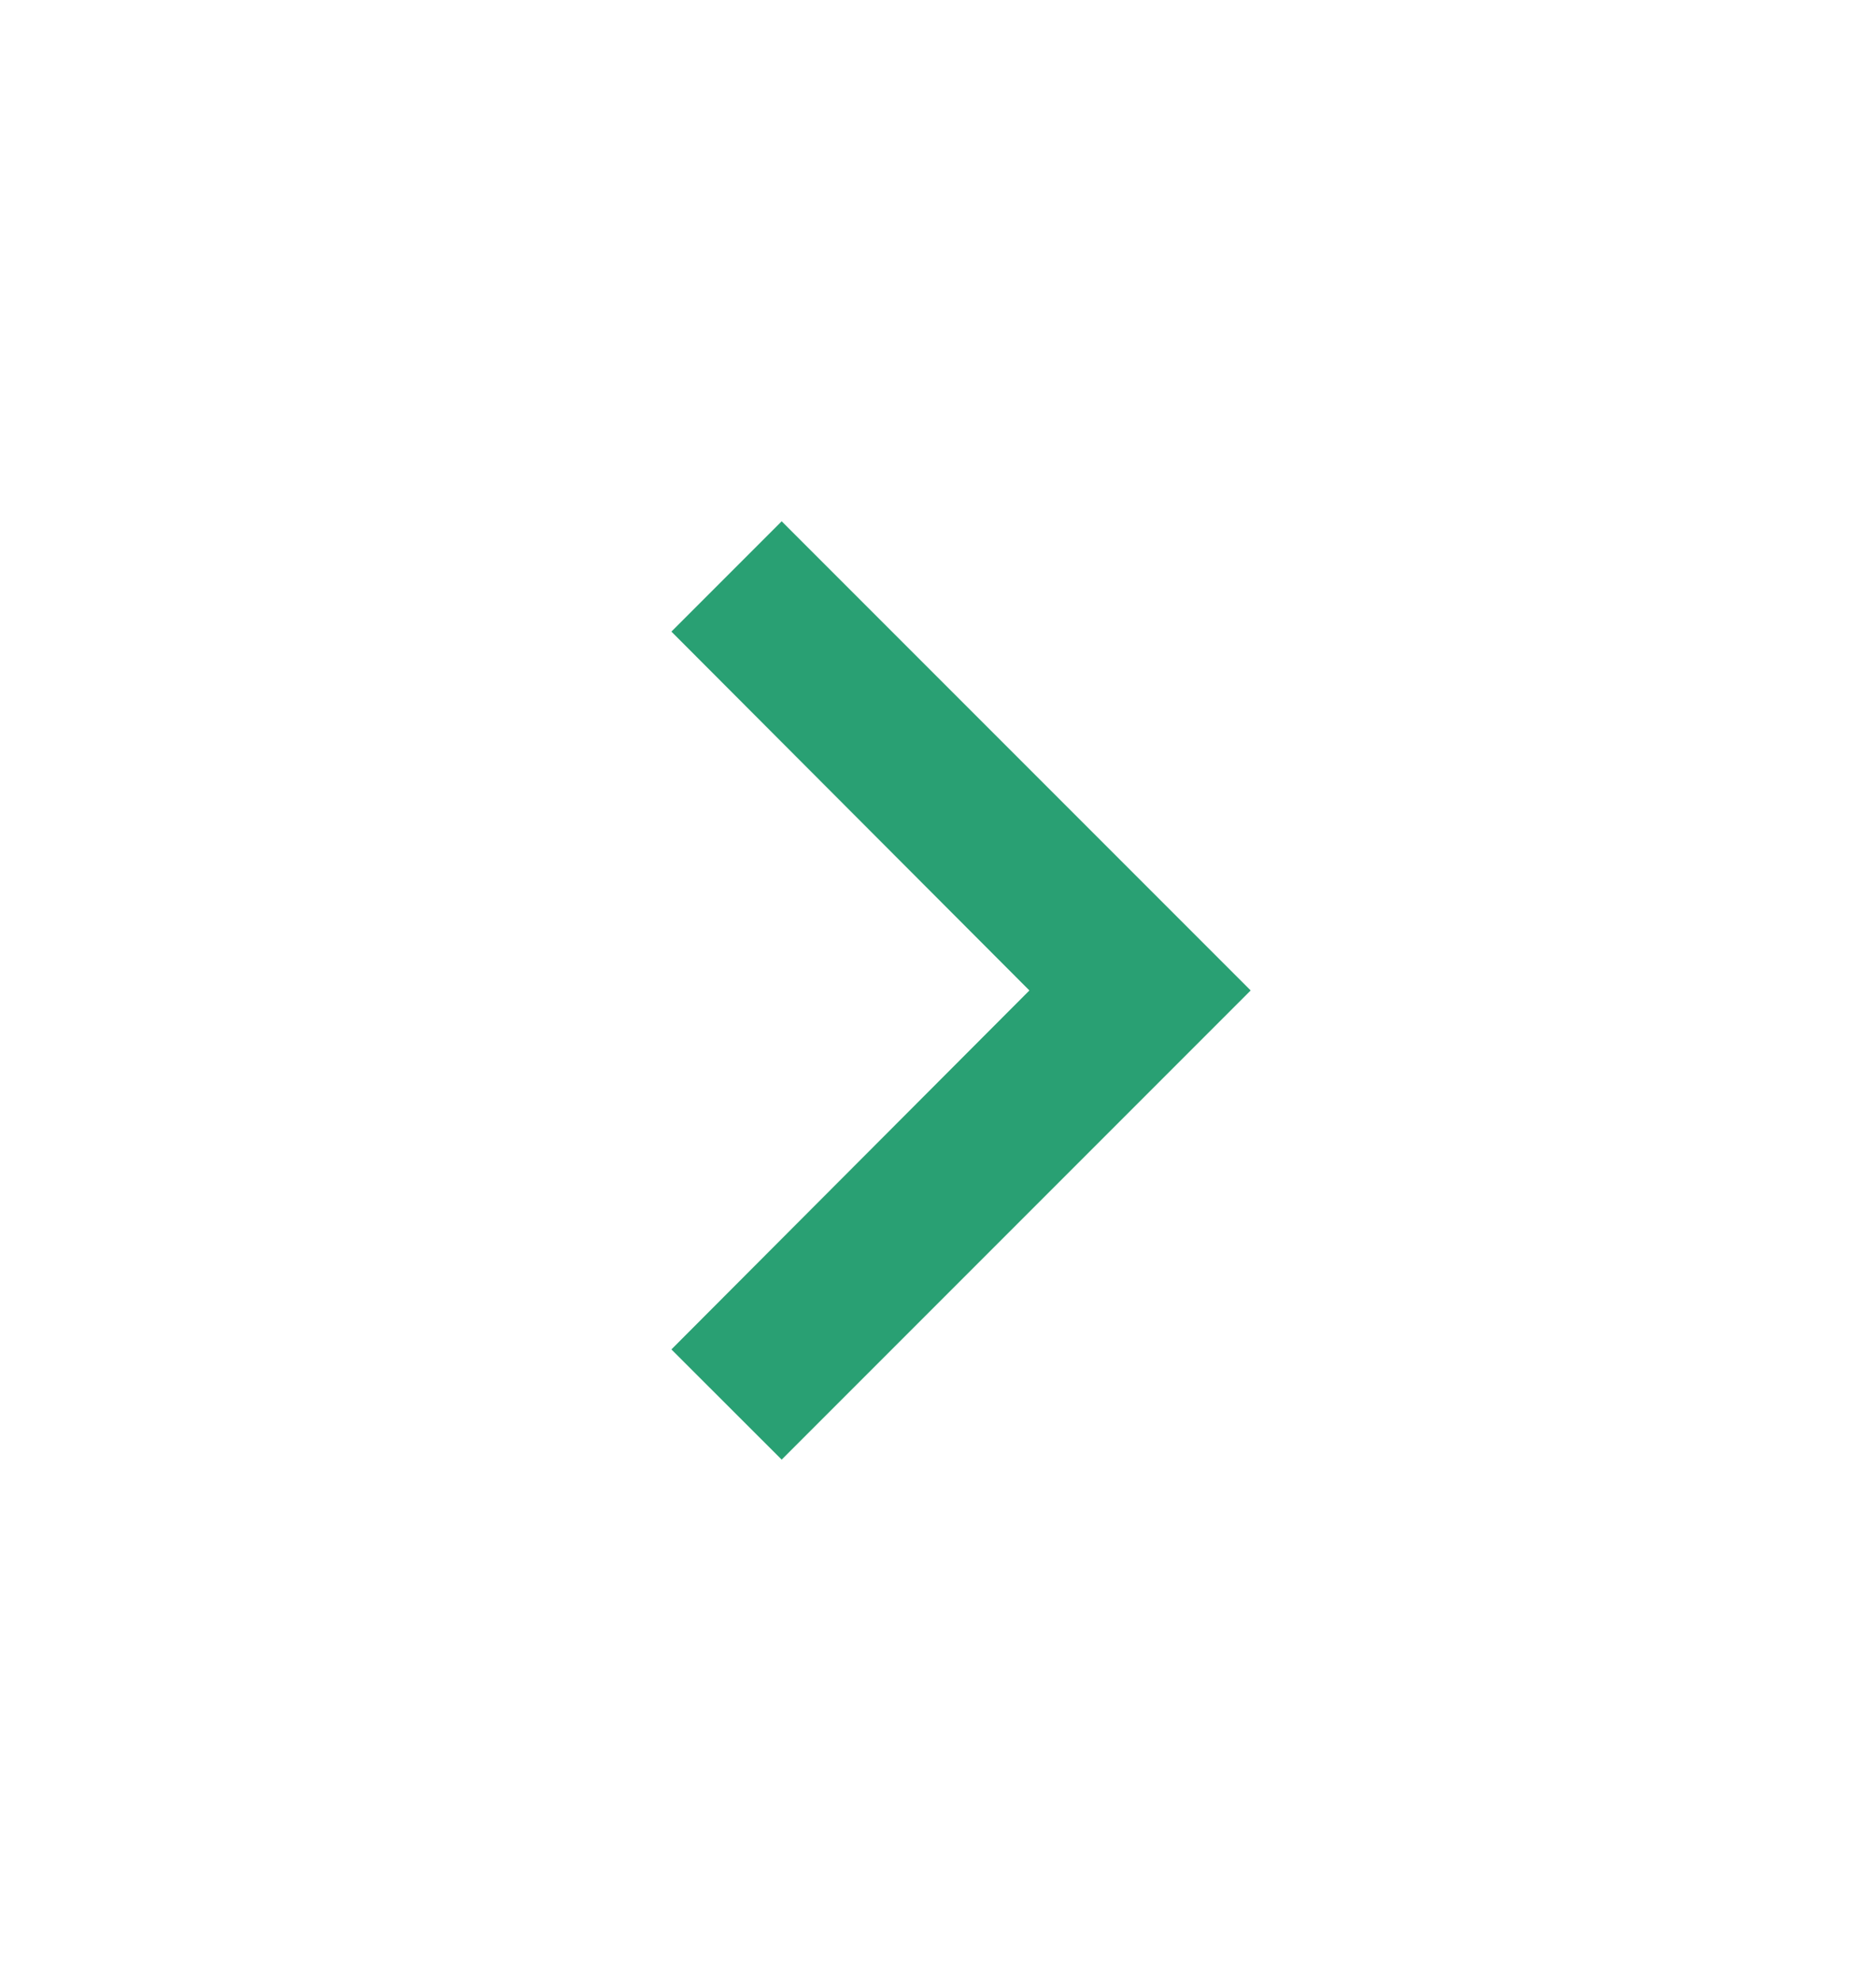 <svg width="18" height="19" viewBox="0 0 18 19" fill="none" xmlns="http://www.w3.org/2000/svg">
<g clip-path="url(#clip0_1_276)">
<path d="M6.442 6.058L9.877 9.5L6.442 12.943L7.5 14L12 9.5L7.5 5L6.442 6.058Z" fill="#29A073"/>
</g>
<defs>
<clipPath id="clip0_1_276">
<rect width="18" height="18" fill="white" transform="translate(0 18.5) rotate(-90)"/>
</clipPath>
</defs>
</svg>
